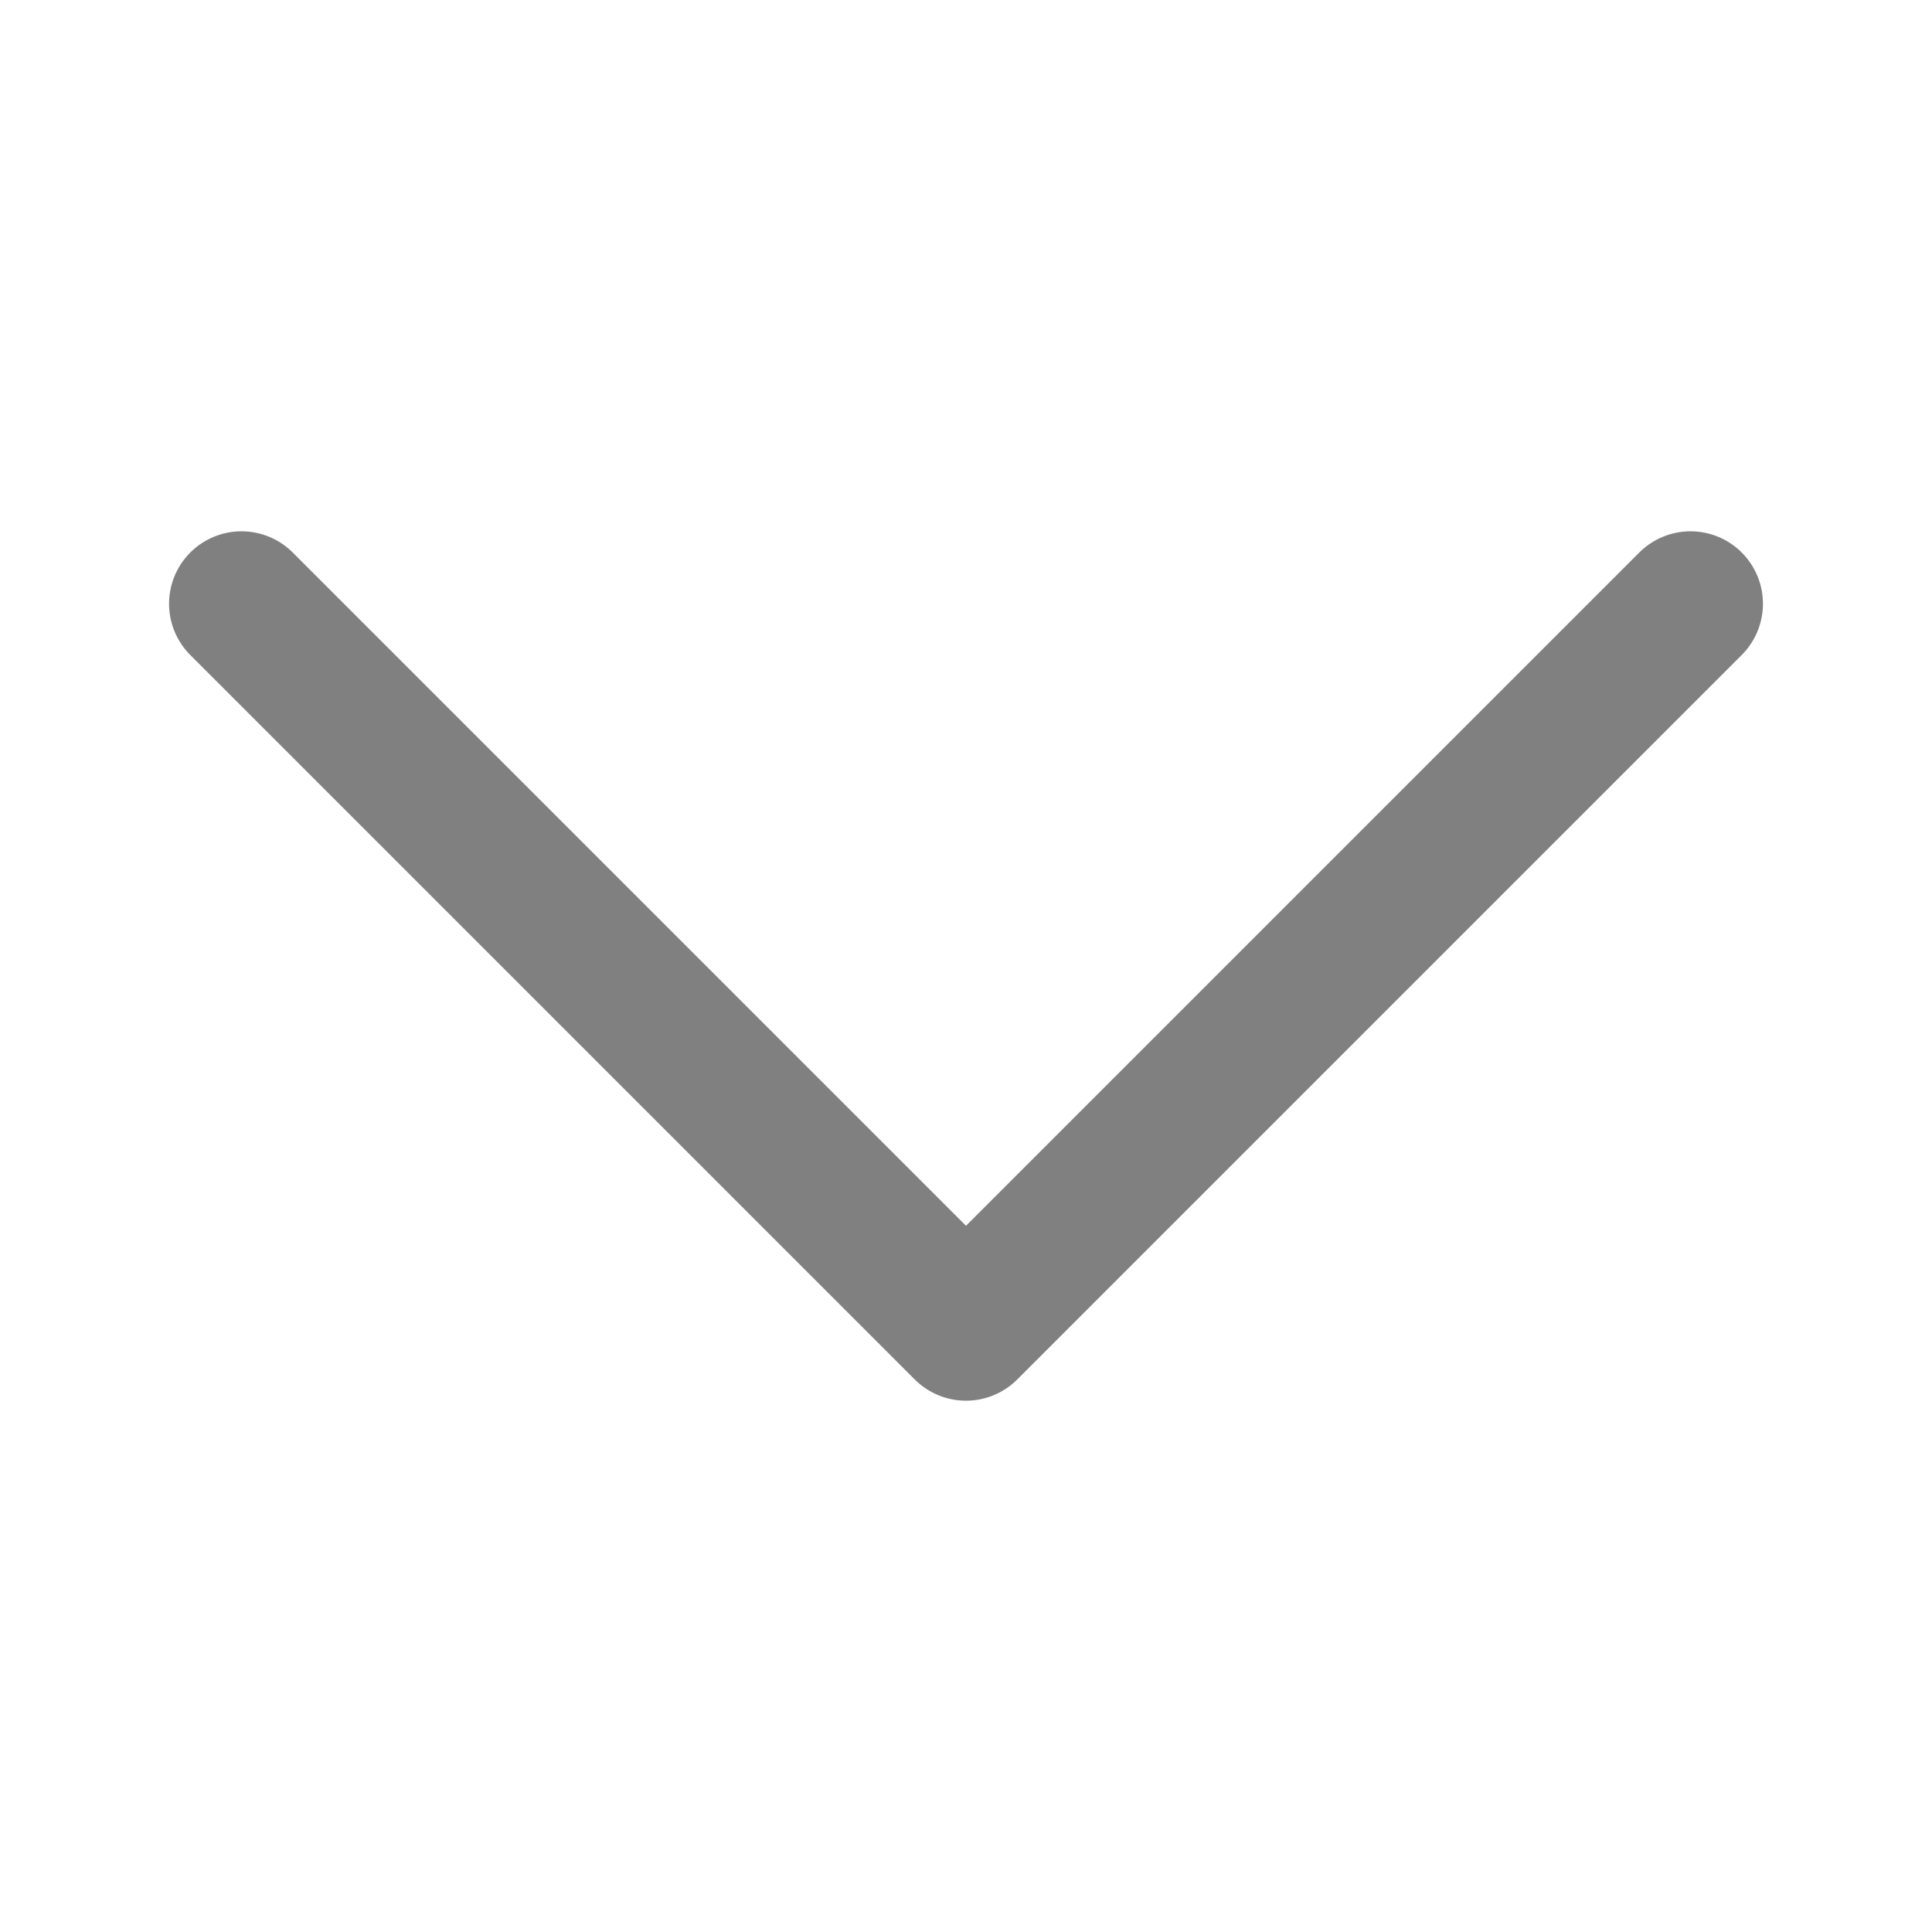 <svg width="16" height="16" viewBox="0 0 16 16" fill="none" xmlns="http://www.w3.org/2000/svg">
<g clip-path="url(#clip0_5361_12682)">
<path d="M2 5L8 11L14 5" stroke="#808080" stroke-width="1.2" stroke-linecap="round" stroke-linejoin="round"/>
</g>
<defs>
<clipPath id="clip0_5361_12682">
<rect width="16" height="16" fill="white"/>
</clipPath>
</defs>
</svg>
